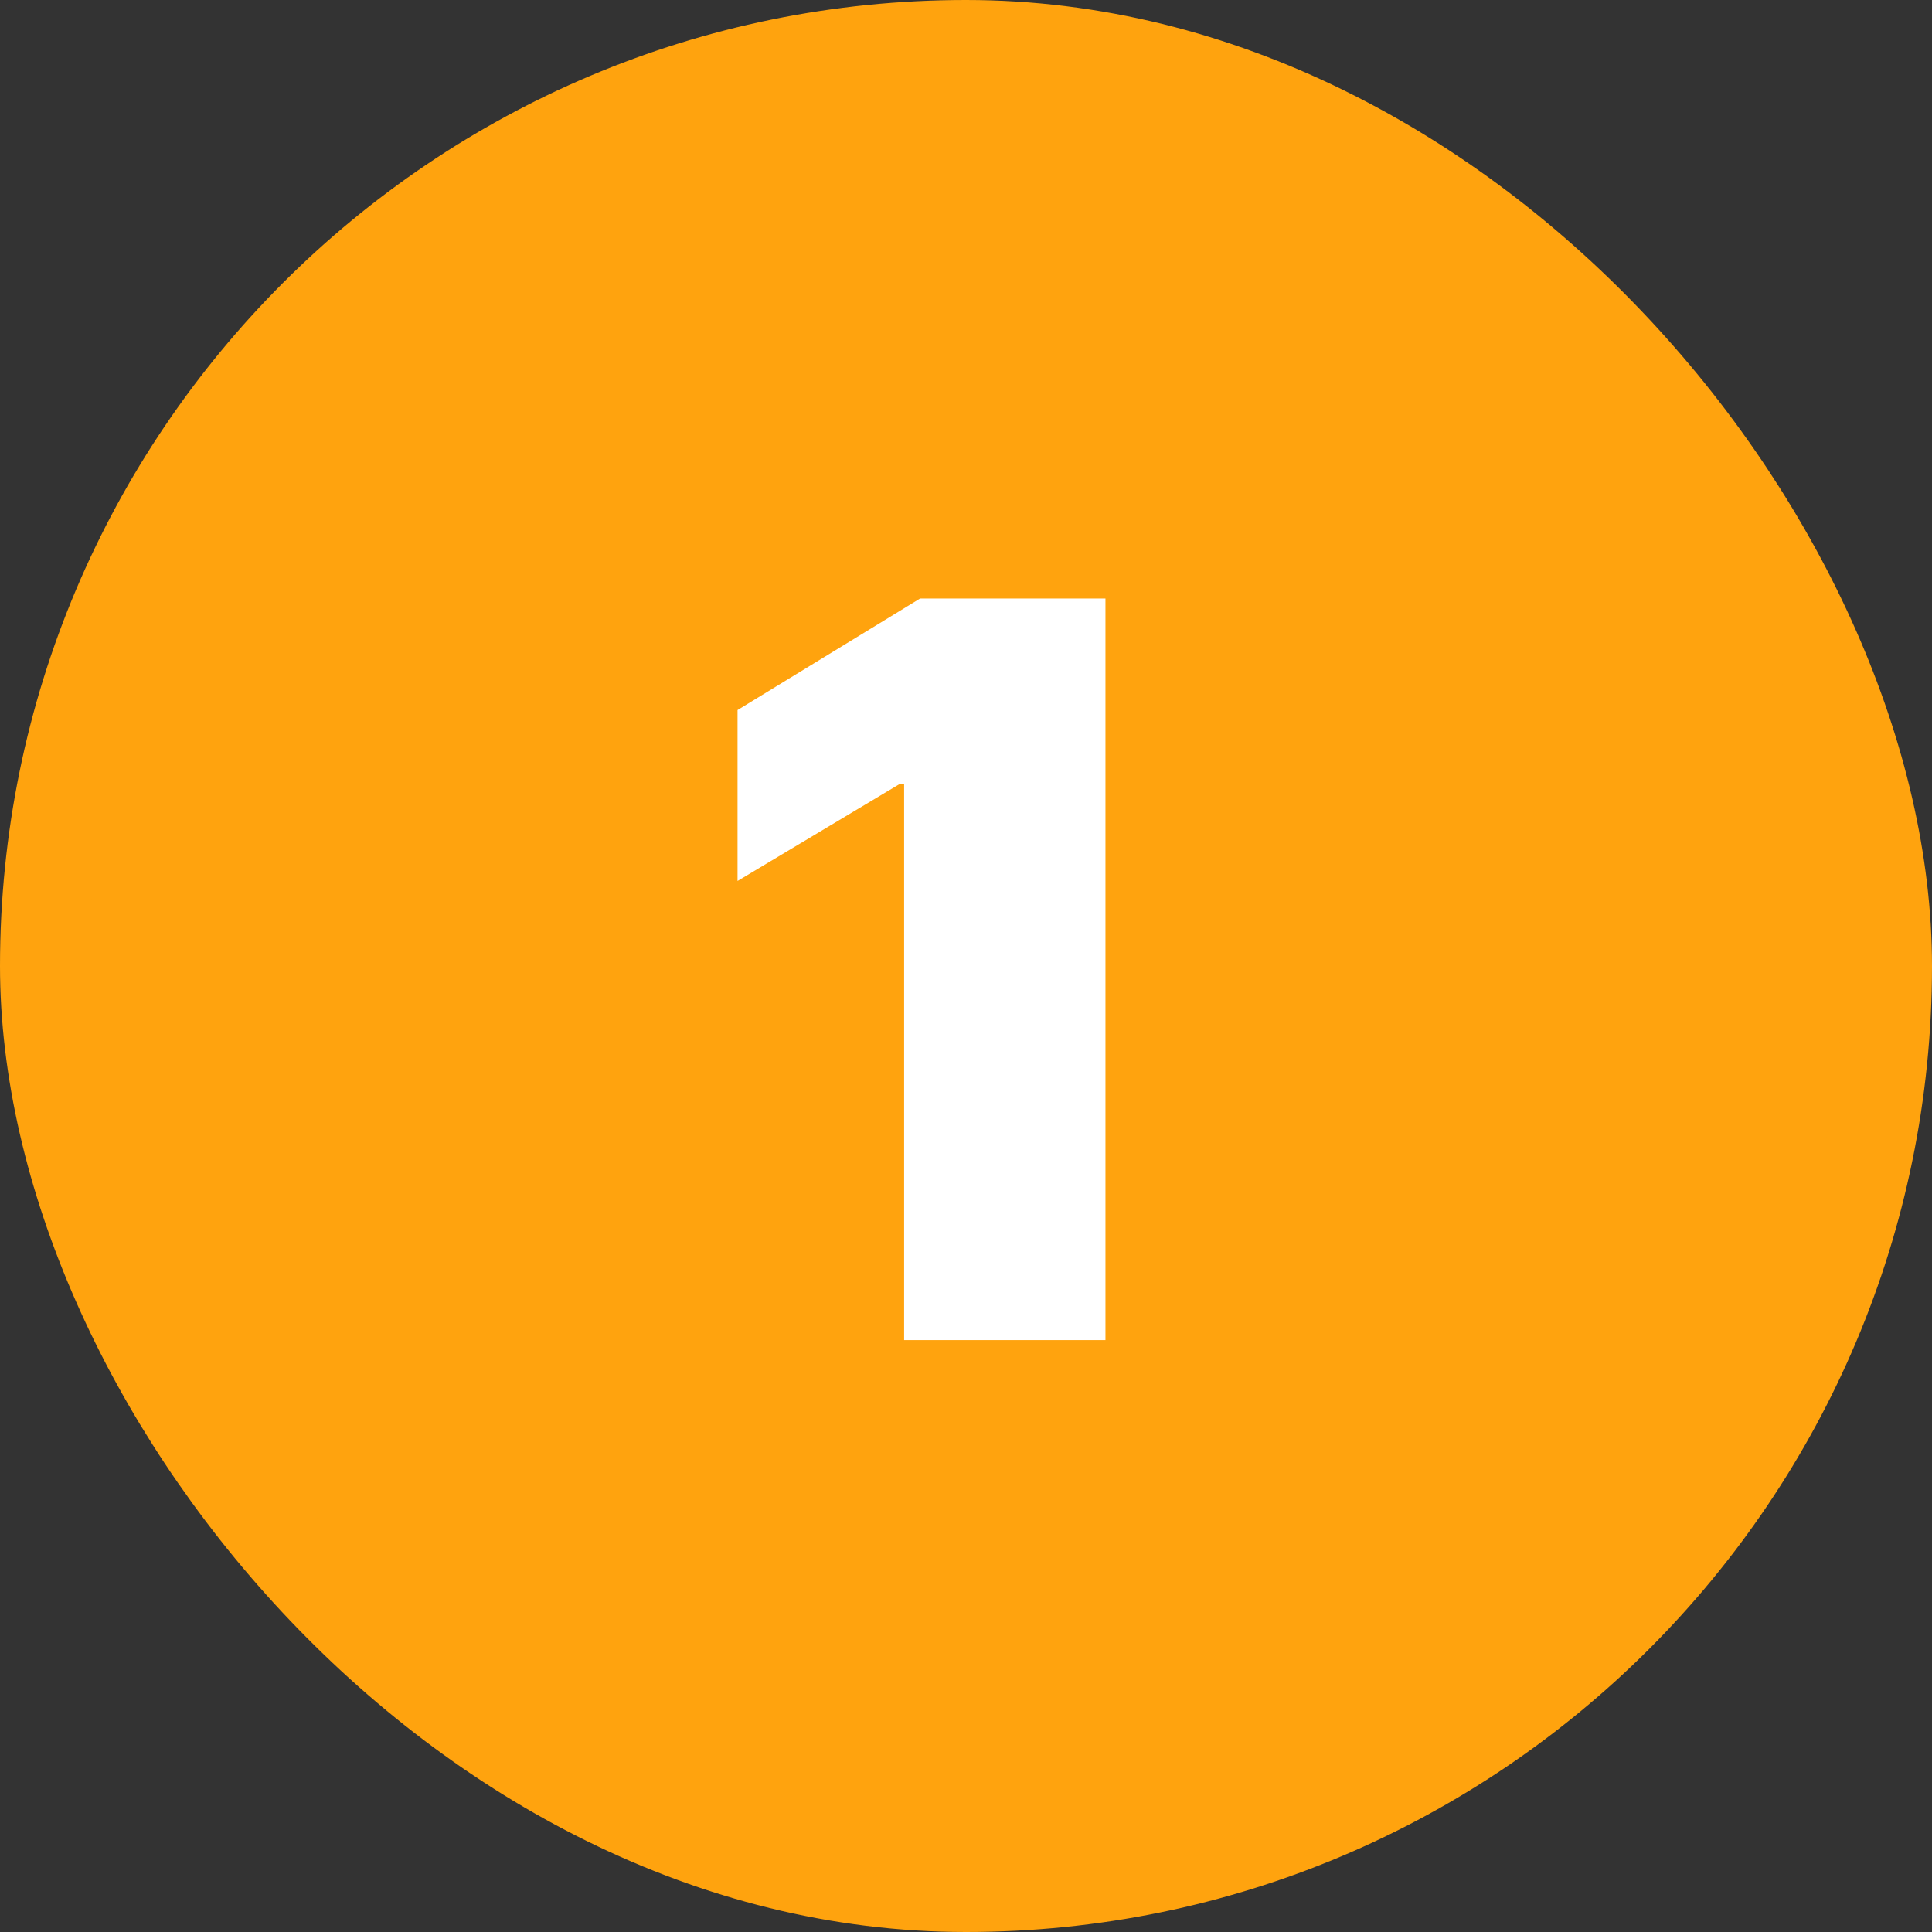 <svg width="72" height="72" viewBox="0 0 72 72" fill="none" xmlns="http://www.w3.org/2000/svg">
    <rect x="0" y="0" width="72" height="72" fill="#333333" stroke="none"/>
    <rect x="1.657" y="1.657" width="68.686" height="68.686" rx="34.343" fill="#FFA30E"/>
    <rect x="1.657" y="1.657" width="68.686" height="68.686" rx="34.343" stroke="#FFA30E" stroke-width="3.314"/>
    <path d="M41.197 22.305V49.941H33.694V29.214H33.532L27.486 32.831V26.461L34.288 22.305H41.197Z" fill="white"/>
</svg>
